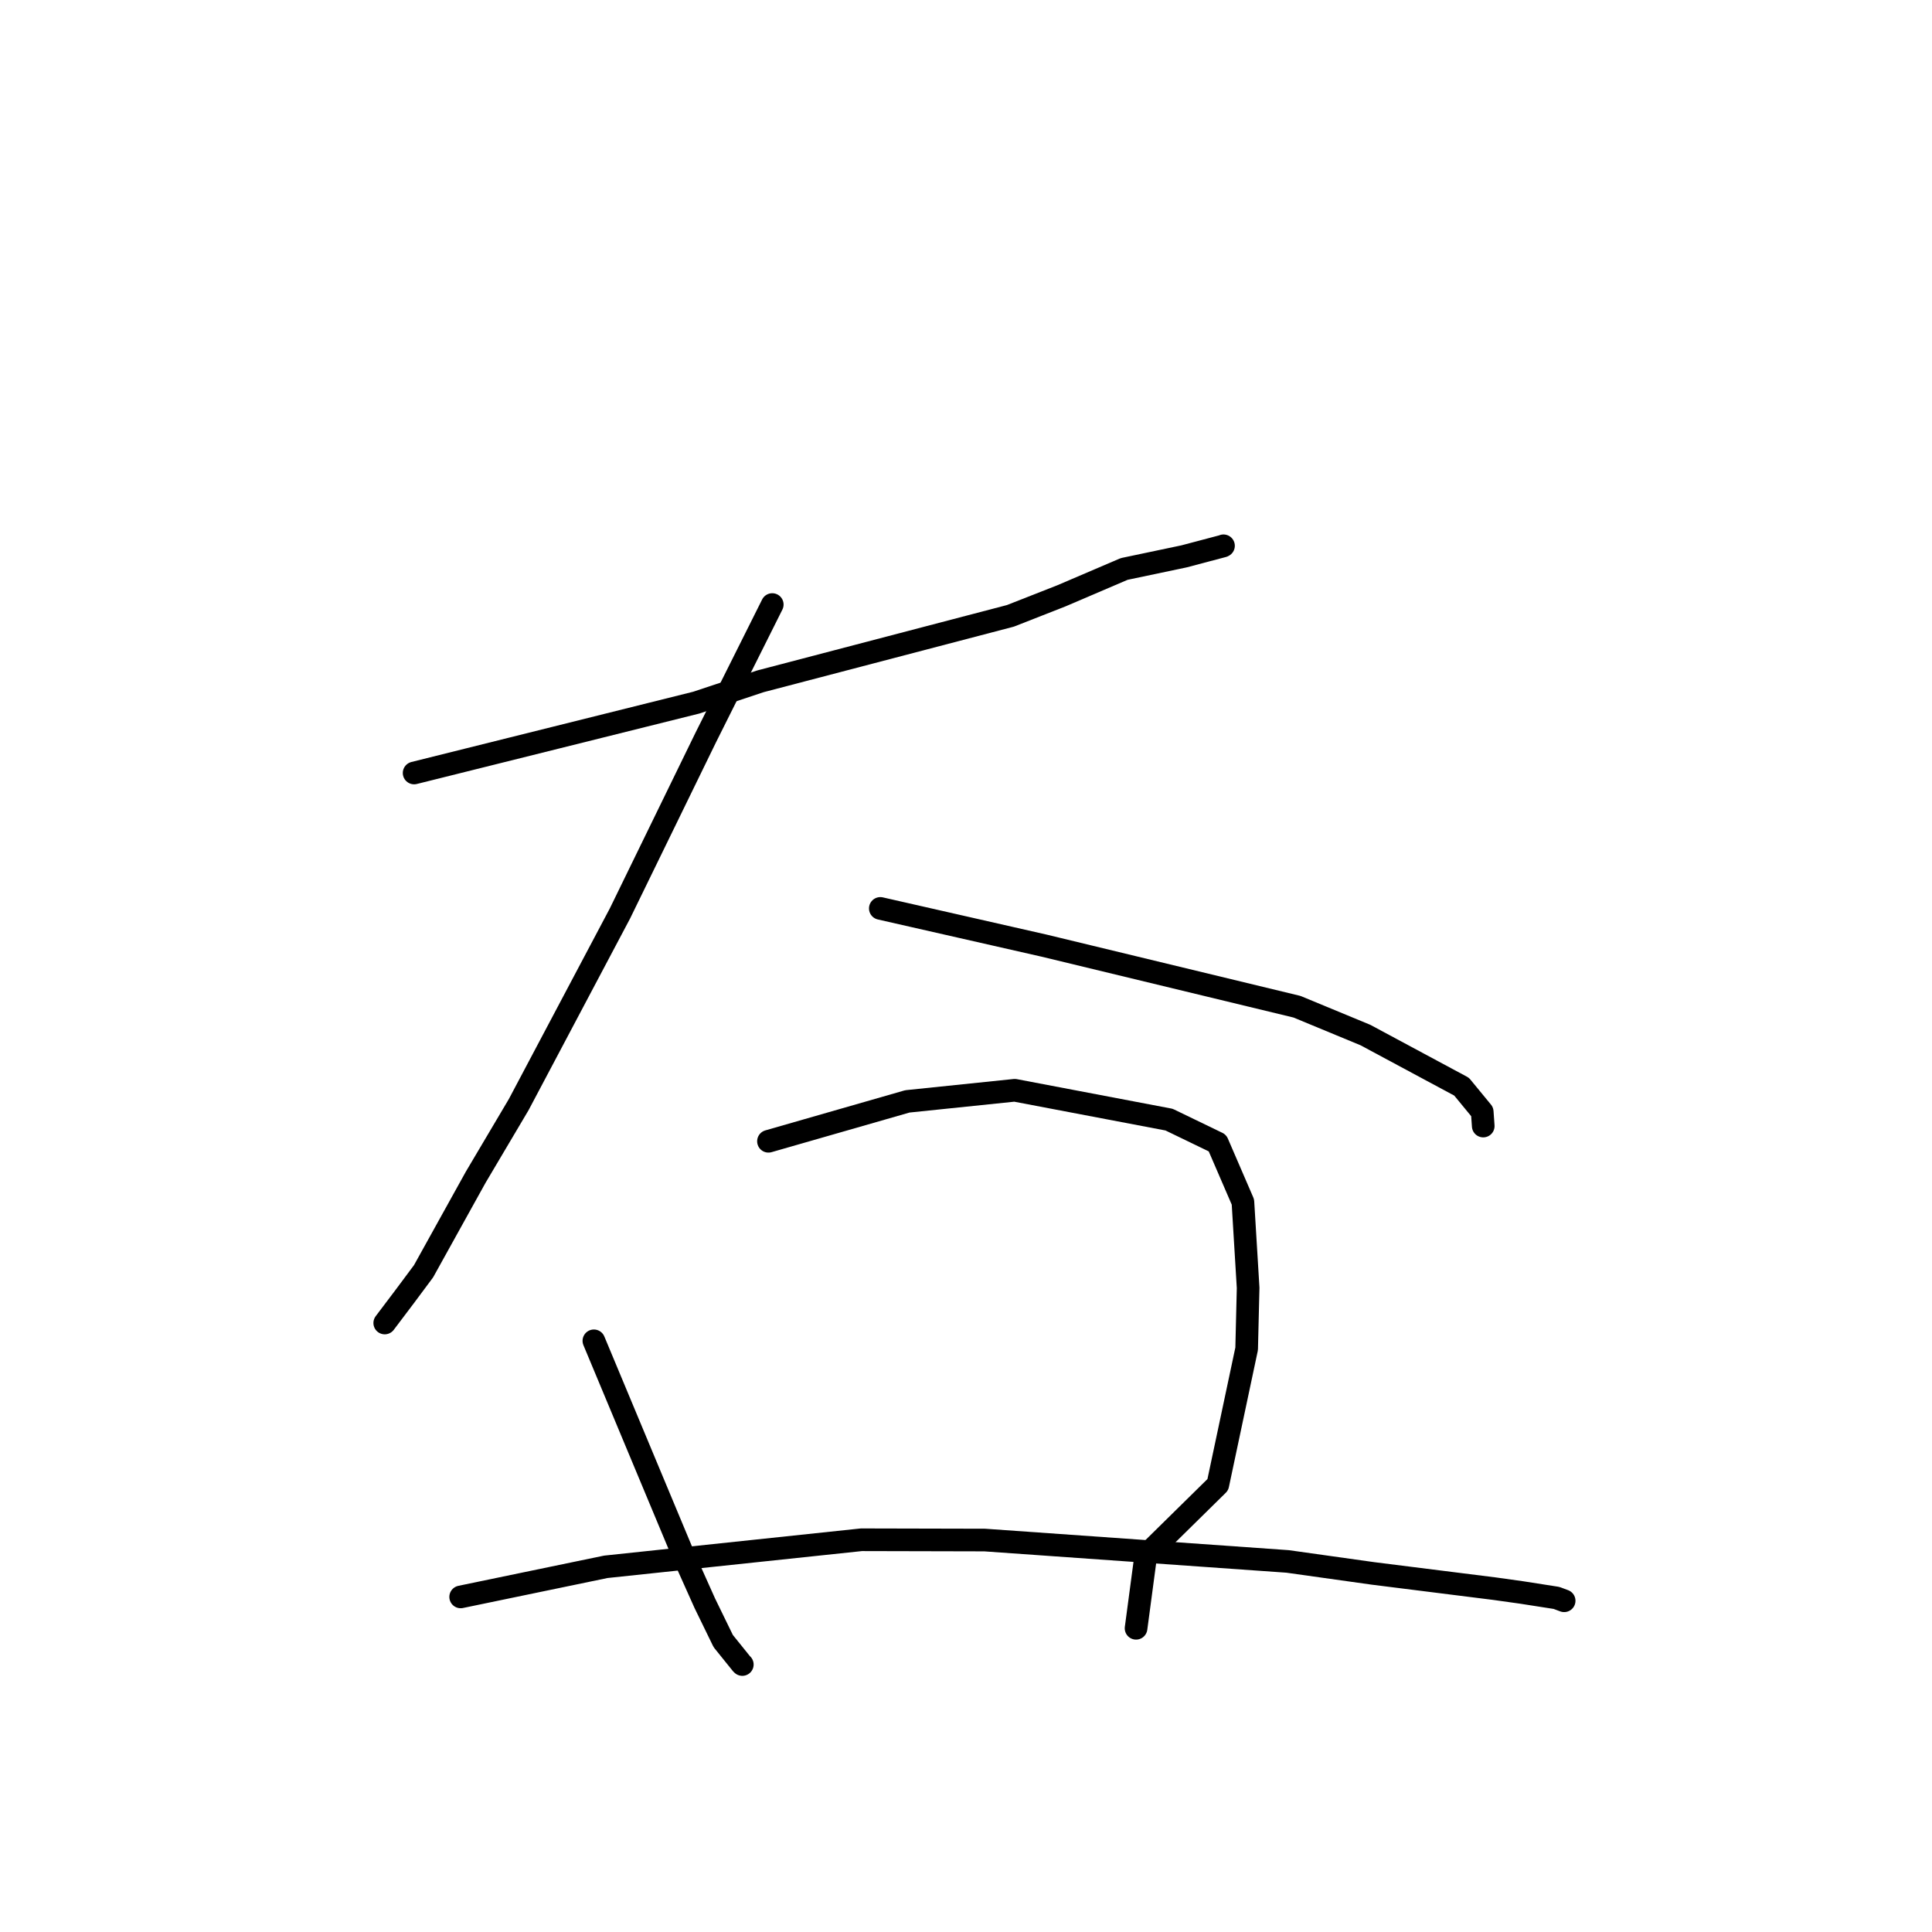 <?xml version="1.0" standalone="no"?>
    <svg width="256" height="256" xmlns="http://www.w3.org/2000/svg" version="1.1">
    <polyline stroke="black" stroke-width="3" stroke-linecap="round" fill="transparent" stroke-linejoin="round" points="54.873 102.425 73.573 97.763 92.273 93.1 100.783 90.271 133.883 81.604 140.654 78.946 148.959 75.391 156.878 73.725 162.06 72.354 162.117 72.322 162.121 72.32 " />
        <polyline stroke="black" stroke-width="3" stroke-linecap="round" fill="transparent" stroke-linejoin="round" points="102.328 80.105 97.917 88.925 93.505 97.746 82.142 121.047 68.735 146.36 63.023 156.004 56.123 168.447 53.661 171.754 51.224 174.981 50.98 175.304 " />
        <polyline stroke="black" stroke-width="3" stroke-linecap="round" fill="transparent" stroke-linejoin="round" points="116.646 120.37 127.497 122.836 138.347 125.302 171.858 133.396 180.93 137.151 193.667 143.991 196.403 147.318 196.527 149.069 196.536 149.207 " />
        <polyline stroke="black" stroke-width="3" stroke-linecap="round" fill="transparent" stroke-linejoin="round" points="78.692 177.665 84.724 192.114 90.757 206.562 93.388 212.434 95.833 217.451 98.273 220.479 98.343 220.542 98.36 220.558 " />
        <polyline stroke="black" stroke-width="3" stroke-linecap="round" fill="transparent" stroke-linejoin="round" points="101.825 151.225 111.028 148.582 120.231 145.939 134.459 144.466 154.907 148.357 161.319 151.457 164.693 159.268 165.383 170.656 165.187 178.724 161.367 196.735 151.817 206.133 150.651 214.881 150.534 215.756 " />
        <polyline stroke="black" stroke-width="3" stroke-linecap="round" fill="transparent" stroke-linejoin="round" points="61.04 211.6 70.657 209.605 80.274 207.611 114.141 204.026 130.481 204.064 170.61 206.897 181.944 208.487 198.042 210.509 201.66 211.016 206.242 211.732 207.164 212.076 207.249 212.107 207.258 212.111 " />
        </svg>
